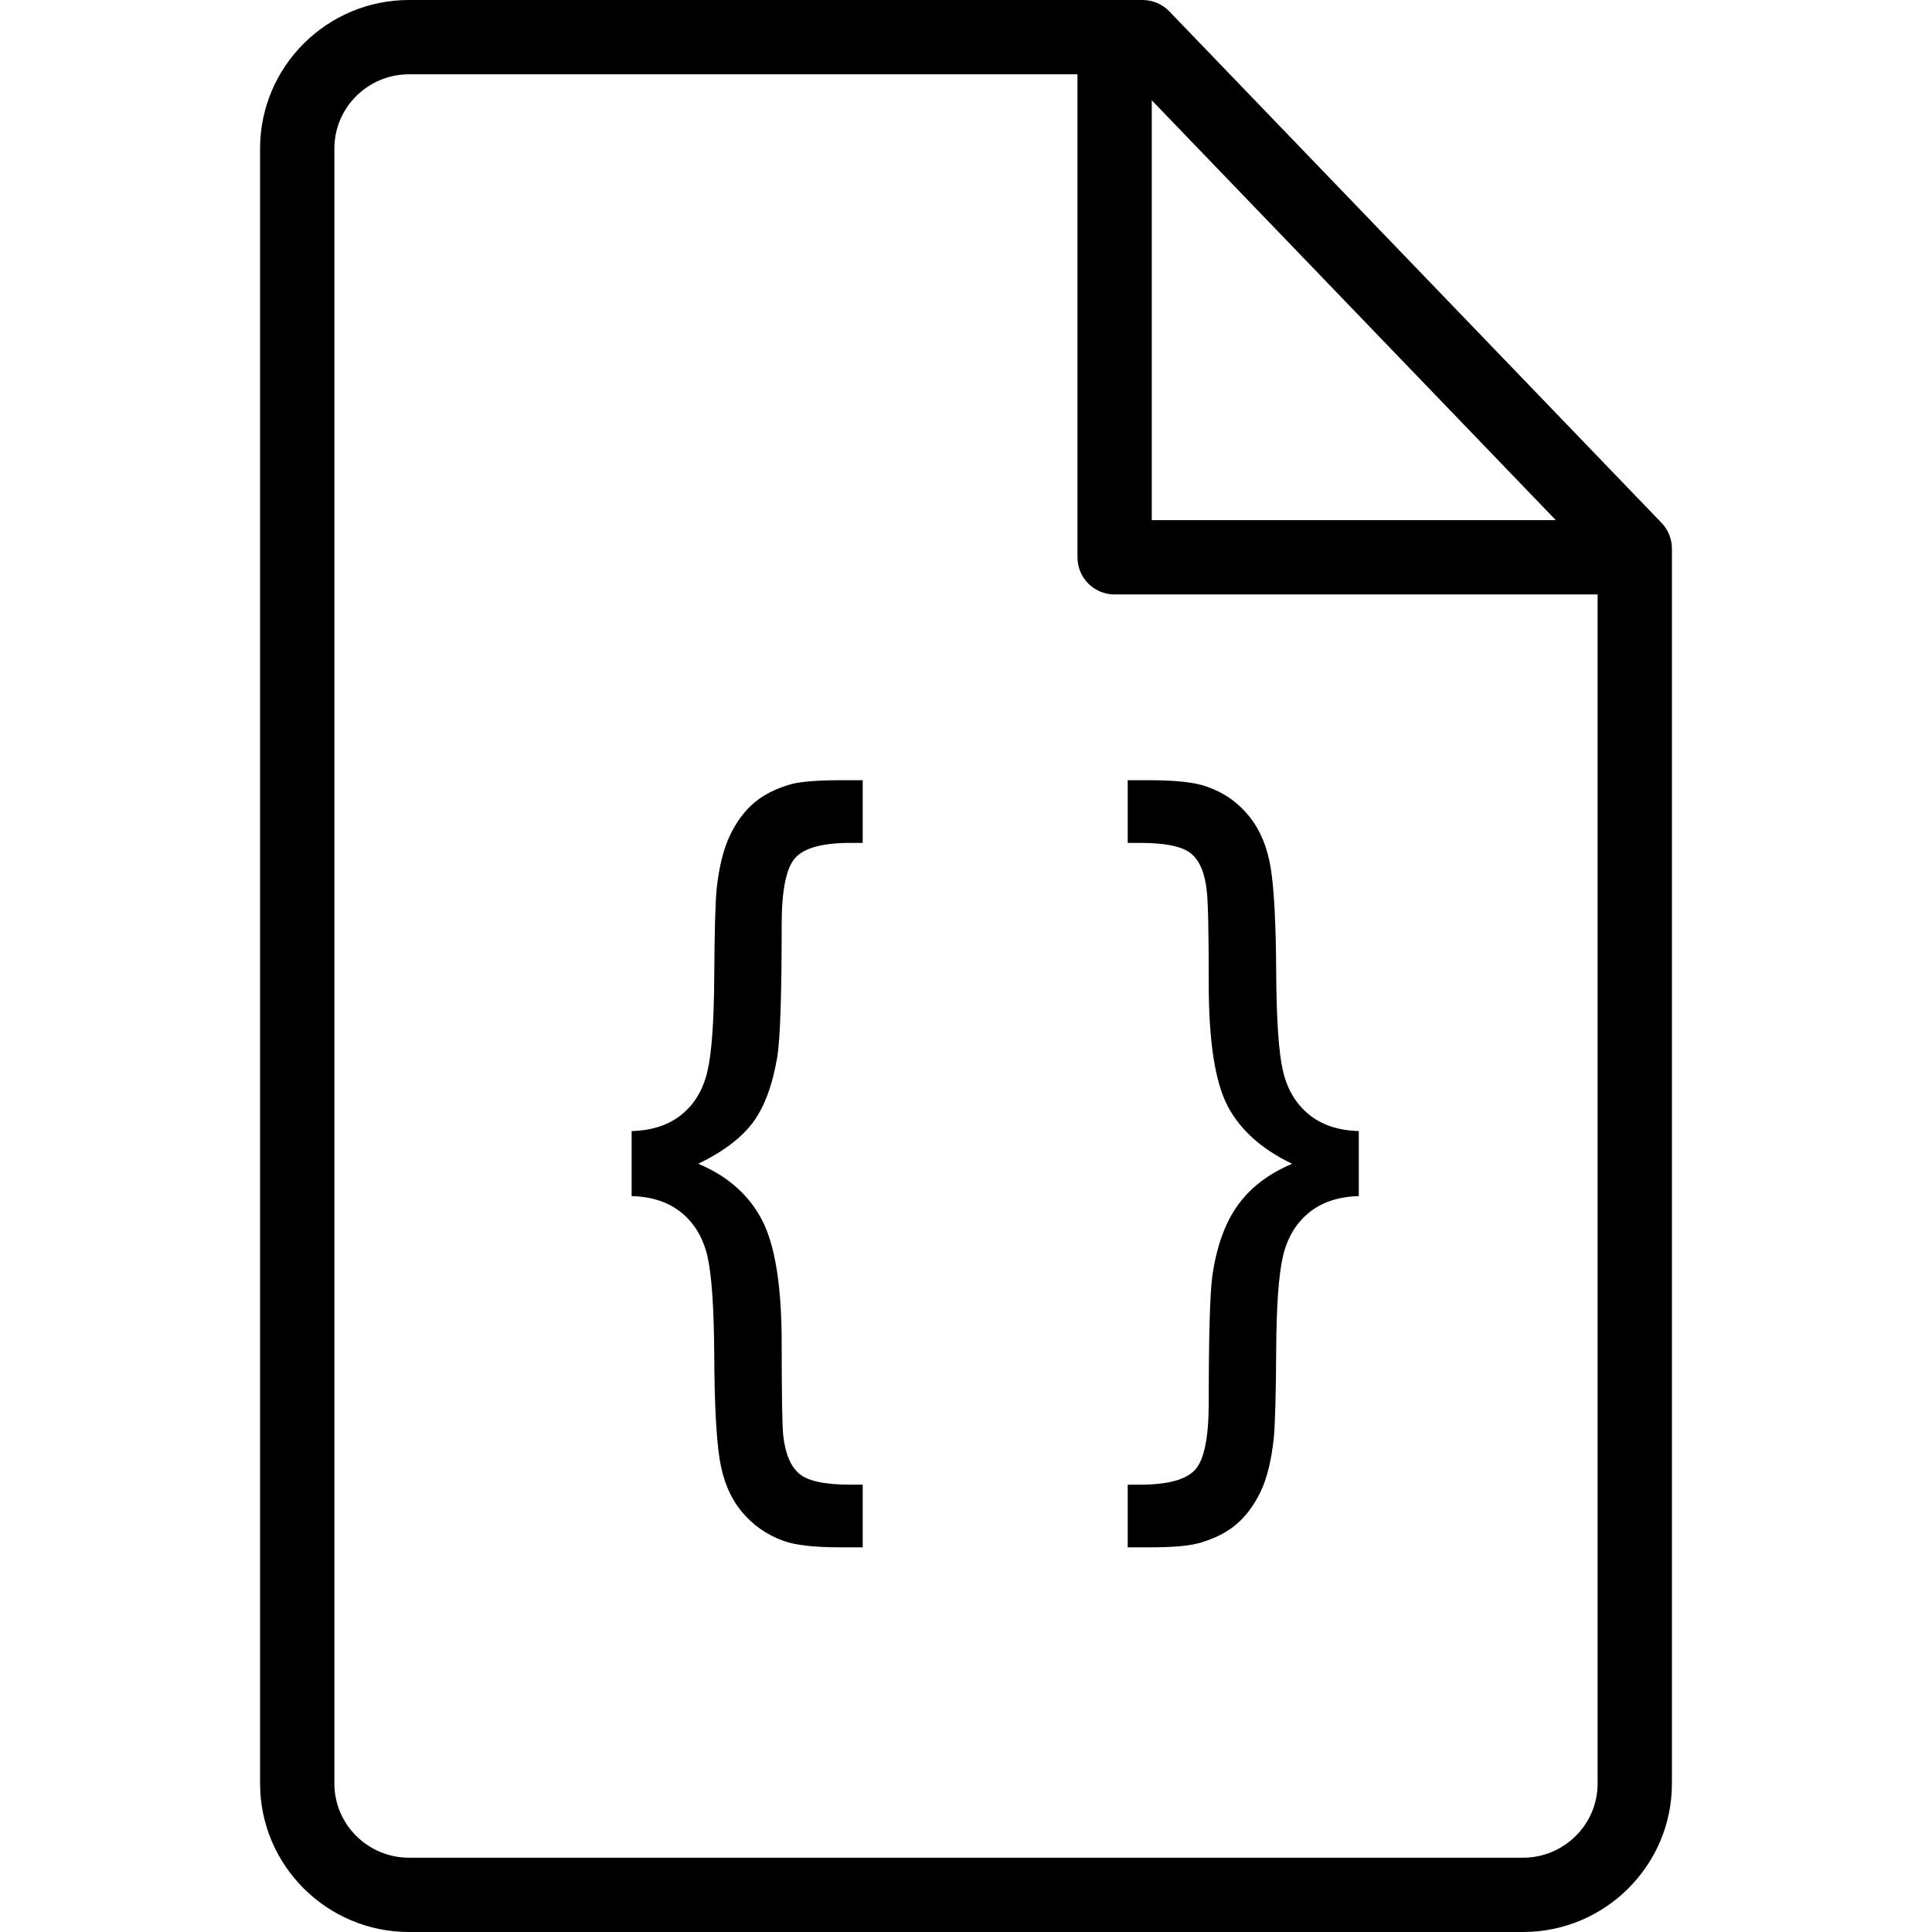 <?xml version="1.0" encoding="iso-8859-1"?>
<!-- Generator: Adobe Illustrator 19.0.0, SVG Export Plug-In . SVG Version: 6.00 Build 0)  -->
<svg version="1.1" id="Layer_1" xmlns="http://www.w3.org/2000/svg" xmlns:xlink="http://www.w3.org/1999/xlink" x="0px" y="0px"
	 viewBox="0 0 512 512" style="enable-background:new 0 0 512 512;" xml:space="preserve">
<g>
	<g>
		<path d="M346.821,295.299c-3.419-2.821-5.693-6.647-6.821-11.476c-1.127-4.832-1.728-13.593-1.797-26.284
			c-0.072-12.692-0.546-21.824-1.43-27.394c-0.881-5.571-2.801-10.189-5.763-13.857c-2.961-3.665-6.7-6.274-11.212-7.827
			c-3.101-1.127-8.108-1.691-15.02-1.691h-5.922v16.606h3.279c6.701,0,11.195,0.935,13.487,2.803
			c2.292,1.868,3.683,5.164,4.177,9.888c0.352,2.68,0.529,10.894,0.529,24.645c0,15.16,1.656,25.932,4.97,32.313
			c3.315,6.38,9.026,11.51,17.135,15.39c-6.206,2.609-10.998,6.257-14.383,10.946c-3.385,4.689-5.642,10.946-6.769,18.774
			c-0.635,4.723-0.953,15.902-0.953,33.529c0,9.238-1.199,15.178-3.596,17.824c-2.398,2.644-7.265,3.966-14.597,3.966h-3.279v16.605
			h5.922c6.065,0,10.437-0.389,13.118-1.164c3.948-1.127,7.19-2.767,9.73-4.918c2.538-2.149,4.67-5.007,6.398-8.566
			c1.728-3.562,2.909-8.339,3.544-14.334c0.352-3.737,0.564-11.493,0.635-23.269c0.069-11.776,0.67-20.079,1.797-24.908
			s3.402-8.655,6.821-11.476c3.421-2.821,7.845-4.3,13.275-4.443v-17.239C354.666,299.599,350.242,298.12,346.821,295.299z"/>
	</g>
</g>
<g>
	<g>
		<path d="M199.486,297.519c3.067-4.088,5.236-9.907,6.506-17.452c0.775-4.864,1.162-16.534,1.162-35.008
			c0-9.167,1.199-15.072,3.596-17.718c2.398-2.644,7.265-3.965,14.597-3.965h3.278v-16.606h-5.922
			c-6.065,0-10.437,0.352-13.115,1.058c-3.951,1.127-7.193,2.767-9.733,4.918c-2.538,2.149-4.669,5.024-6.397,8.62
			c-1.728,3.597-2.91,8.354-3.544,14.277c-0.352,3.739-0.564,11.495-0.633,23.272c-0.072,11.773-0.672,20.096-1.799,24.96
			c-1.127,4.867-3.402,8.692-6.821,11.476c-3.422,2.786-7.845,4.248-13.275,4.391v17.238c5.43,0.143,9.853,1.622,13.275,4.443
			c3.419,2.821,5.694,6.663,6.821,11.53c1.127,4.864,1.728,13.644,1.799,26.336c0.069,12.692,0.546,21.824,1.428,27.395
			c0.881,5.57,2.801,10.171,5.762,13.802c2.964,3.633,6.701,6.26,11.213,7.879c3.104,1.13,8.108,1.694,15.02,1.694h5.922v-16.605
			h-3.278c-6.698,0-11.195-0.953-13.487-2.856c-2.292-1.905-3.72-5.253-4.284-10.048c-0.28-2.609-0.423-10.788-0.423-24.539
			c0-15.16-1.745-26.072-5.236-32.735s-9.113-11.616-16.869-14.861C191.606,305.24,196.418,301.61,199.486,297.519z"/>
	</g>
</g>
<g>
	<g>
		<path d="M440.324,138.557L309.885,3.018C308.029,1.09,305.469,0,302.791,0H108.38C86.623,0,68.923,17.653,68.923,39.351v433.298
			c0,21.698,17.699,39.351,39.457,39.351h295.24c21.757,0,39.457-17.653,39.457-39.351V145.385
			C443.077,142.839,442.091,140.392,440.324,138.557z M305.231,26.581L412.31,137.846H305.231V26.581z M423.385,472.649
			c0,10.84-8.865,19.659-19.764,19.659H108.38c-10.899,0-19.764-8.818-19.764-19.659V39.351c0-10.84,8.865-19.659,19.764-19.659
			h177.159v128c0,5.438,4.409,9.846,9.846,9.846h128V472.649z"/>
	</g>
</g>
<g>
</g>
<g>
</g>
<g>
</g>
<g>
</g>
<g>
</g>
<g>
</g>
<g>
</g>
<g>
</g>
<g>
</g>
<g>
</g>
<g>
</g>
<g>
</g>
<g>
</g>
<g>
</g>
<g>
</g>
</svg>
